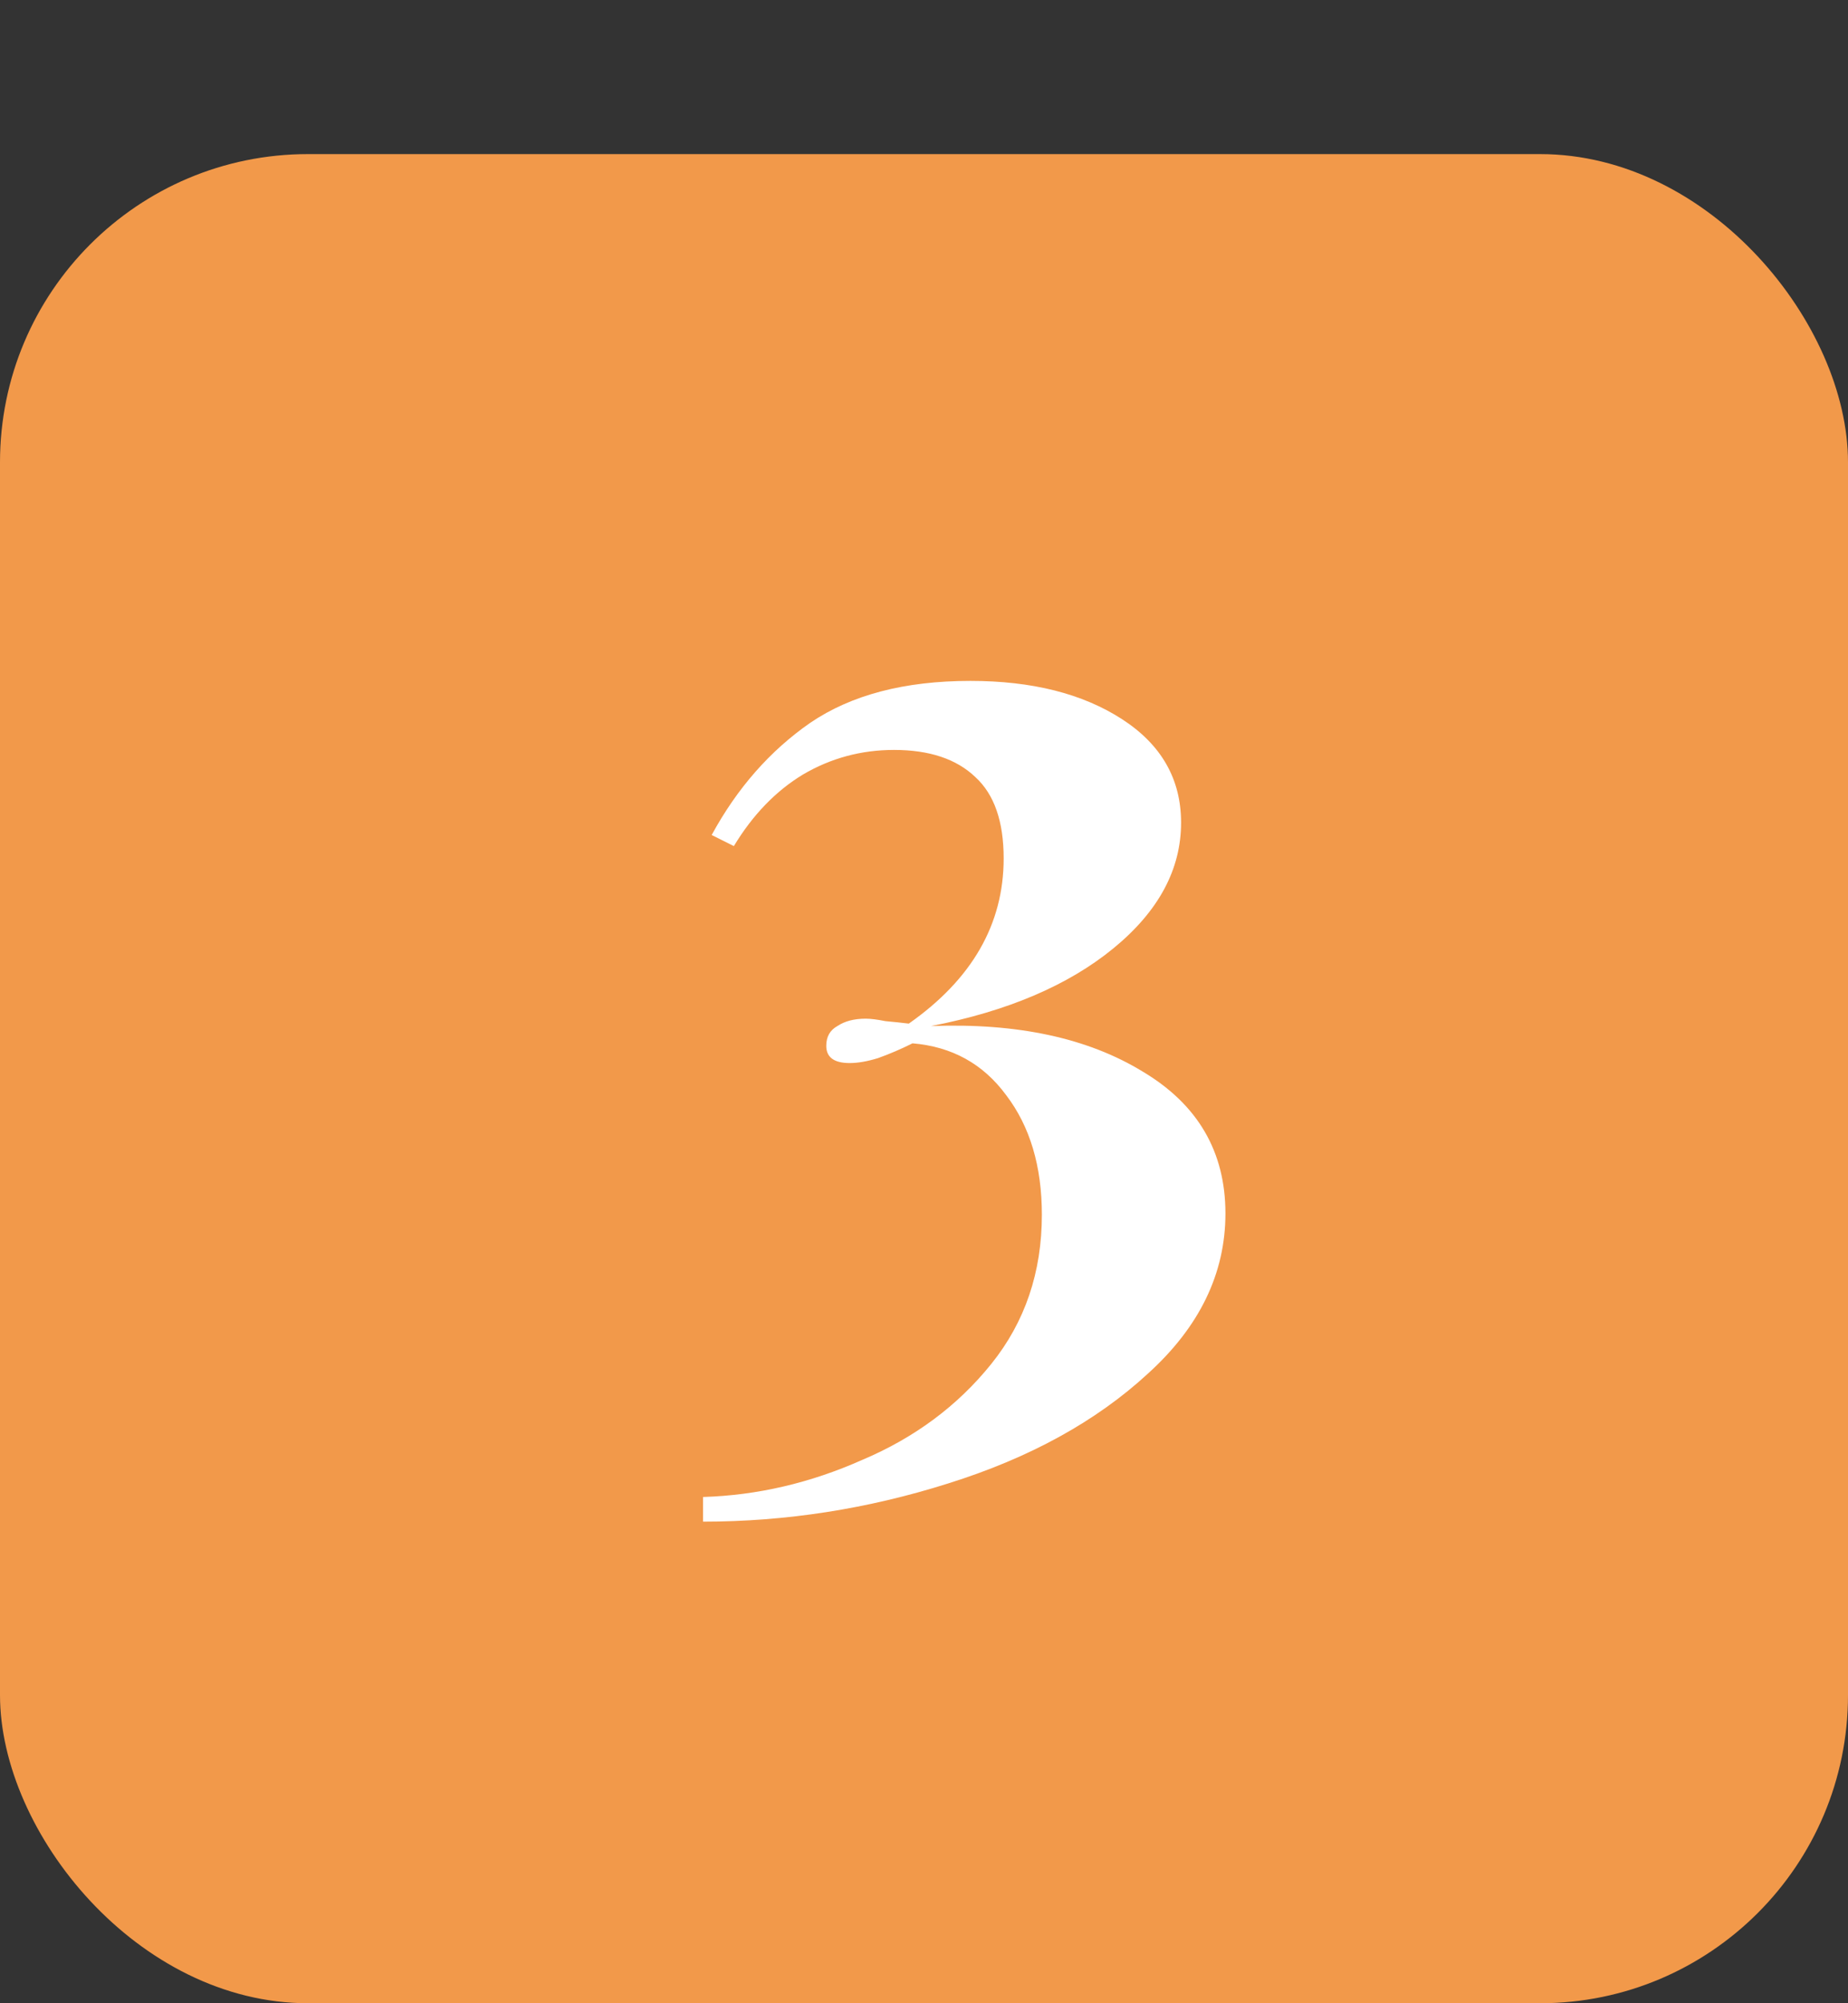 <svg width="36" height="39" viewBox="0 0 36 39" fill="none" xmlns="http://www.w3.org/2000/svg">
<rect x="0" y="0" width="36" height="39" fill="#333333" stroke="none"/>
<rect y="3" width="36" height="36" rx="6" fill="#F2994A"/>
<path d="M18.904 13.256C20.104 13.256 21.088 13.504 21.856 14C22.624 14.496 23.008 15.168 23.008 16.016C23.008 16.928 22.568 17.744 21.688 18.464C20.808 19.184 19.624 19.688 18.136 19.976C19.816 19.912 21.192 20.208 22.264 20.864C23.336 21.504 23.872 22.424 23.872 23.624C23.872 24.792 23.368 25.832 22.36 26.744C21.352 27.672 20.056 28.384 18.472 28.88C16.904 29.376 15.312 29.624 13.696 29.624V29.144C14.752 29.112 15.784 28.872 16.792 28.424C17.816 27.992 18.656 27.368 19.312 26.552C19.968 25.736 20.296 24.768 20.296 23.648C20.296 22.704 20.064 21.928 19.6 21.32C19.152 20.712 18.544 20.376 17.776 20.312C17.552 20.424 17.328 20.52 17.104 20.6C16.896 20.664 16.712 20.696 16.552 20.696C16.248 20.696 16.096 20.584 16.096 20.36C16.096 20.184 16.168 20.056 16.312 19.976C16.456 19.88 16.64 19.832 16.864 19.832C16.96 19.832 17.088 19.848 17.248 19.88C17.424 19.896 17.576 19.912 17.704 19.928C18.936 19.064 19.552 17.992 19.552 16.712C19.552 15.992 19.368 15.464 19 15.128C18.632 14.776 18.104 14.6 17.416 14.6C16.776 14.6 16.184 14.76 15.64 15.08C15.112 15.4 14.664 15.864 14.296 16.472L13.864 16.256C14.36 15.344 15 14.616 15.784 14.072C16.584 13.528 17.624 13.256 18.904 13.256Z" fill="white"/>
</svg>

